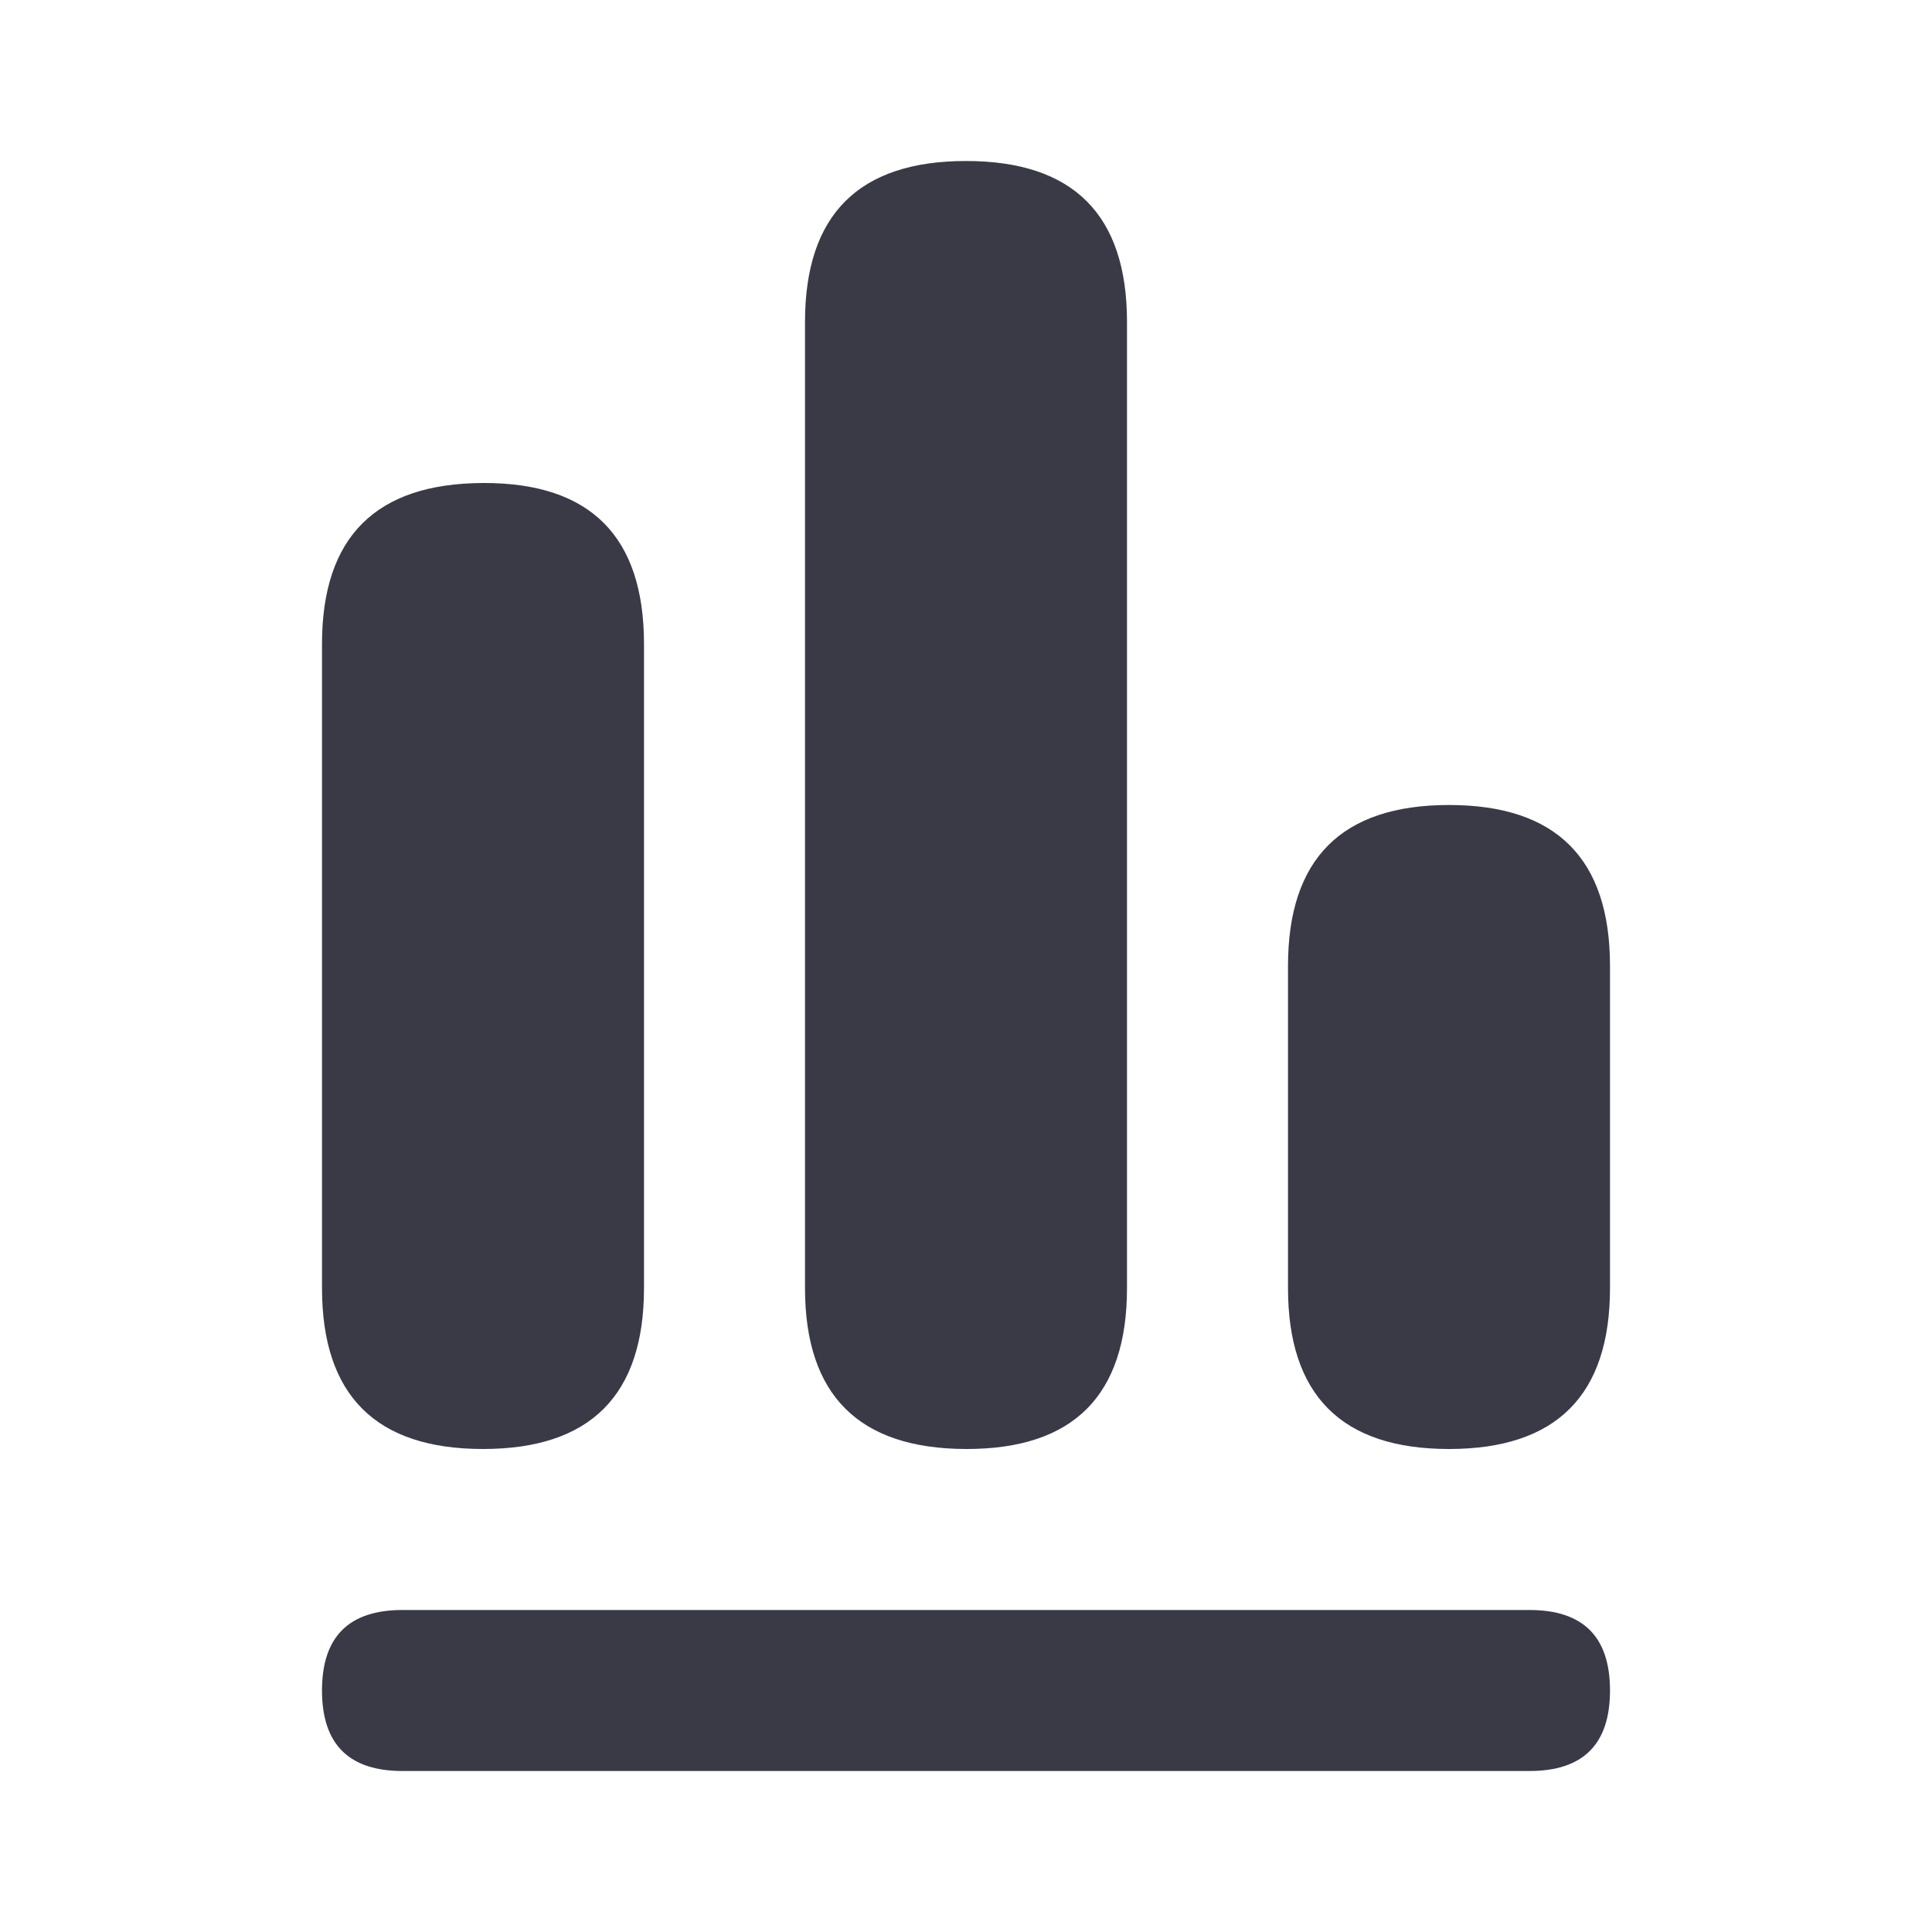 <svg xmlns="http://www.w3.org/2000/svg" width="24" height="24" viewBox="0 0 24 24">
    <path fill="#3A3A47" fill-rule="evenodd" d="M6 6c1.333-.005 2 .662 2 2v8c0 1.333-.667 2-2 2s-2-.667-2-2V8c0-1.329.667-1.995 2-2zm6-4c1.333 0 2 .667 2 2v12c0 1.337-.667 2.003-2 2-1.333-.003-2-.67-2-2V4c0-1.333.667-2 2-2zm7 18c.667 0 1 .333 1 1s-.333 1-1 1H5c-.667 0-1-.333-1-1s.333-1 1-1h14zm-1-10c1.333 0 2 .667 2 2v4c0 1.333-.667 2-2 2s-2-.667-2-2v-4c0-1.333.667-2 2-2z"/>
</svg>
